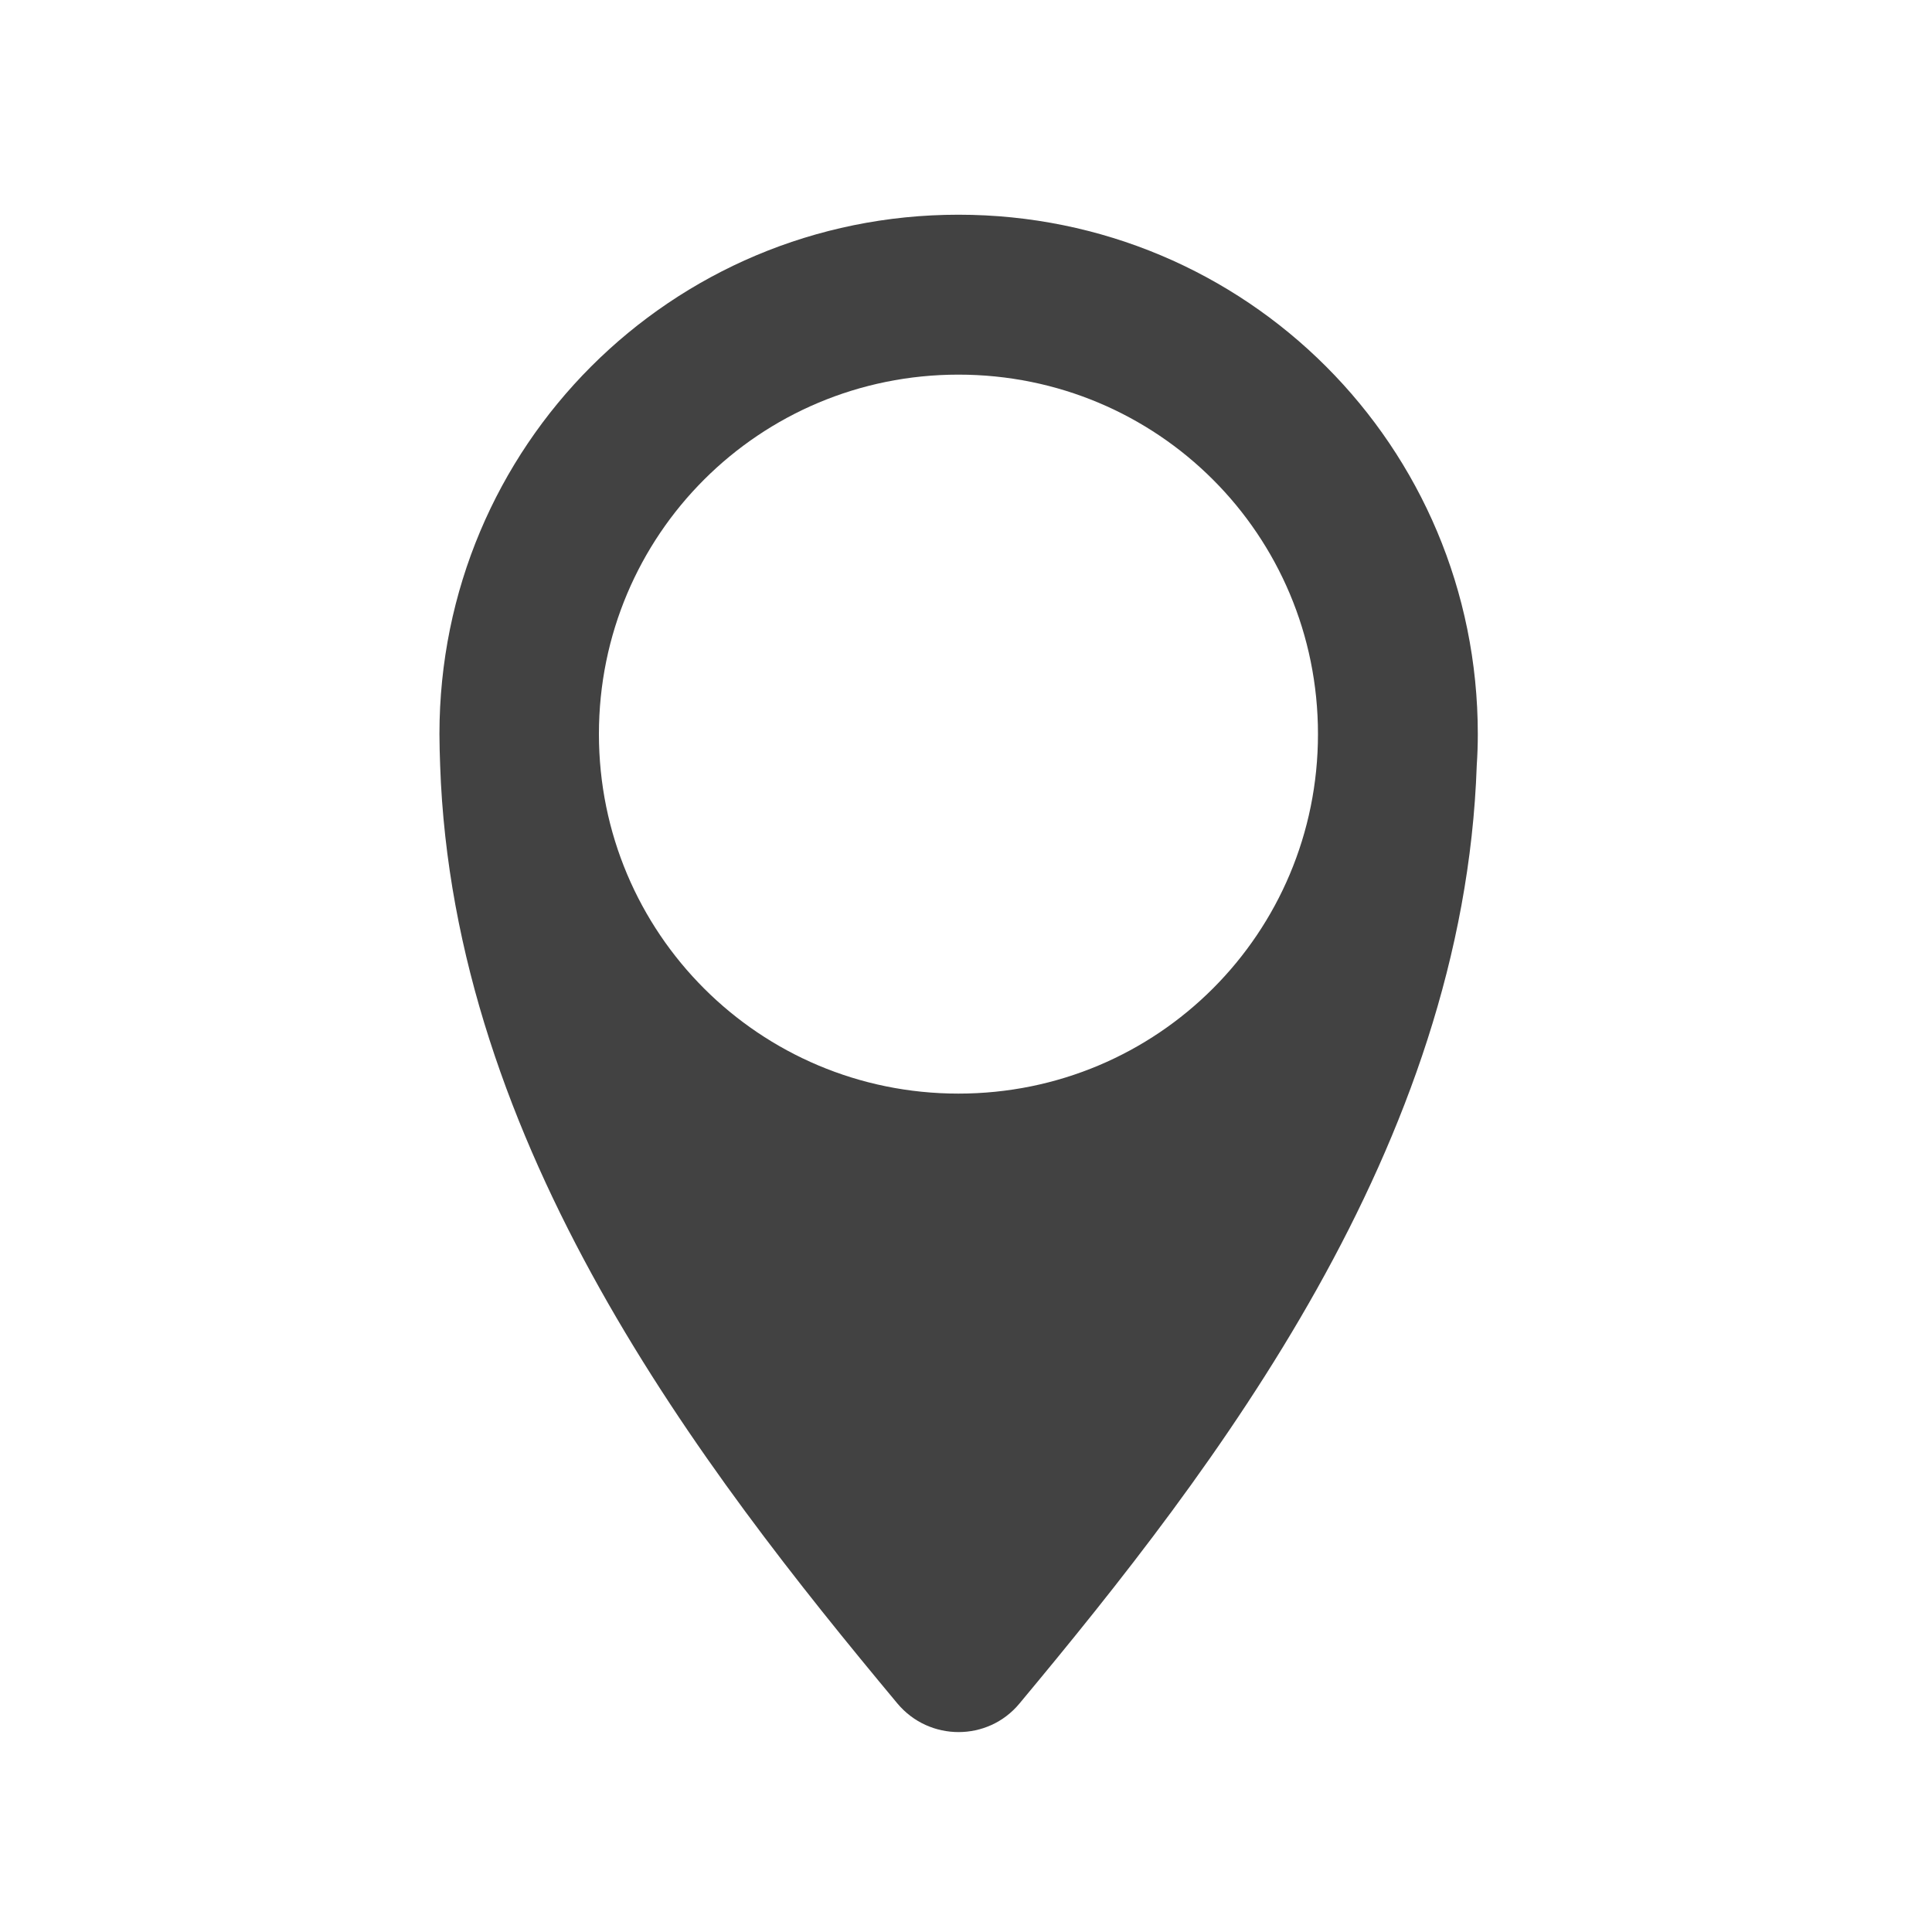 <?xml version="1.0" encoding="UTF-8"?>
<svg xmlns="http://www.w3.org/2000/svg" xmlns:xlink="http://www.w3.org/1999/xlink" width="22px" height="22px" viewBox="0 0 22 22" version="1.1">
<g id="surface1">
<path style=" stroke:none;fill-rule:nonzero;fill:rgb(25.882%,25.882%,25.882%);fill-opacity:1;" d="M 10.914 2.445 C 7.641 2.445 5.004 5.082 5.004 8.359 C 5.004 8.477 5.008 8.598 5.012 8.715 C 5.16 13.055 7.98 16.711 10.219 19.398 C 10.582 19.832 11.25 19.832 11.609 19.398 C 13.848 16.711 16.668 13.055 16.816 8.715 C 16.824 8.598 16.828 8.477 16.828 8.359 C 16.828 5.082 14.191 2.445 10.914 2.445 Z M 10.914 4.266 C 13.184 4.266 15.008 6.09 15.008 8.359 C 15.008 10.625 13.184 12.453 10.914 12.453 C 8.648 12.453 6.82 10.625 6.82 8.359 C 6.82 6.09 8.648 4.266 10.914 4.266 Z M 10.914 4.266 "/>
</g>
</svg>
